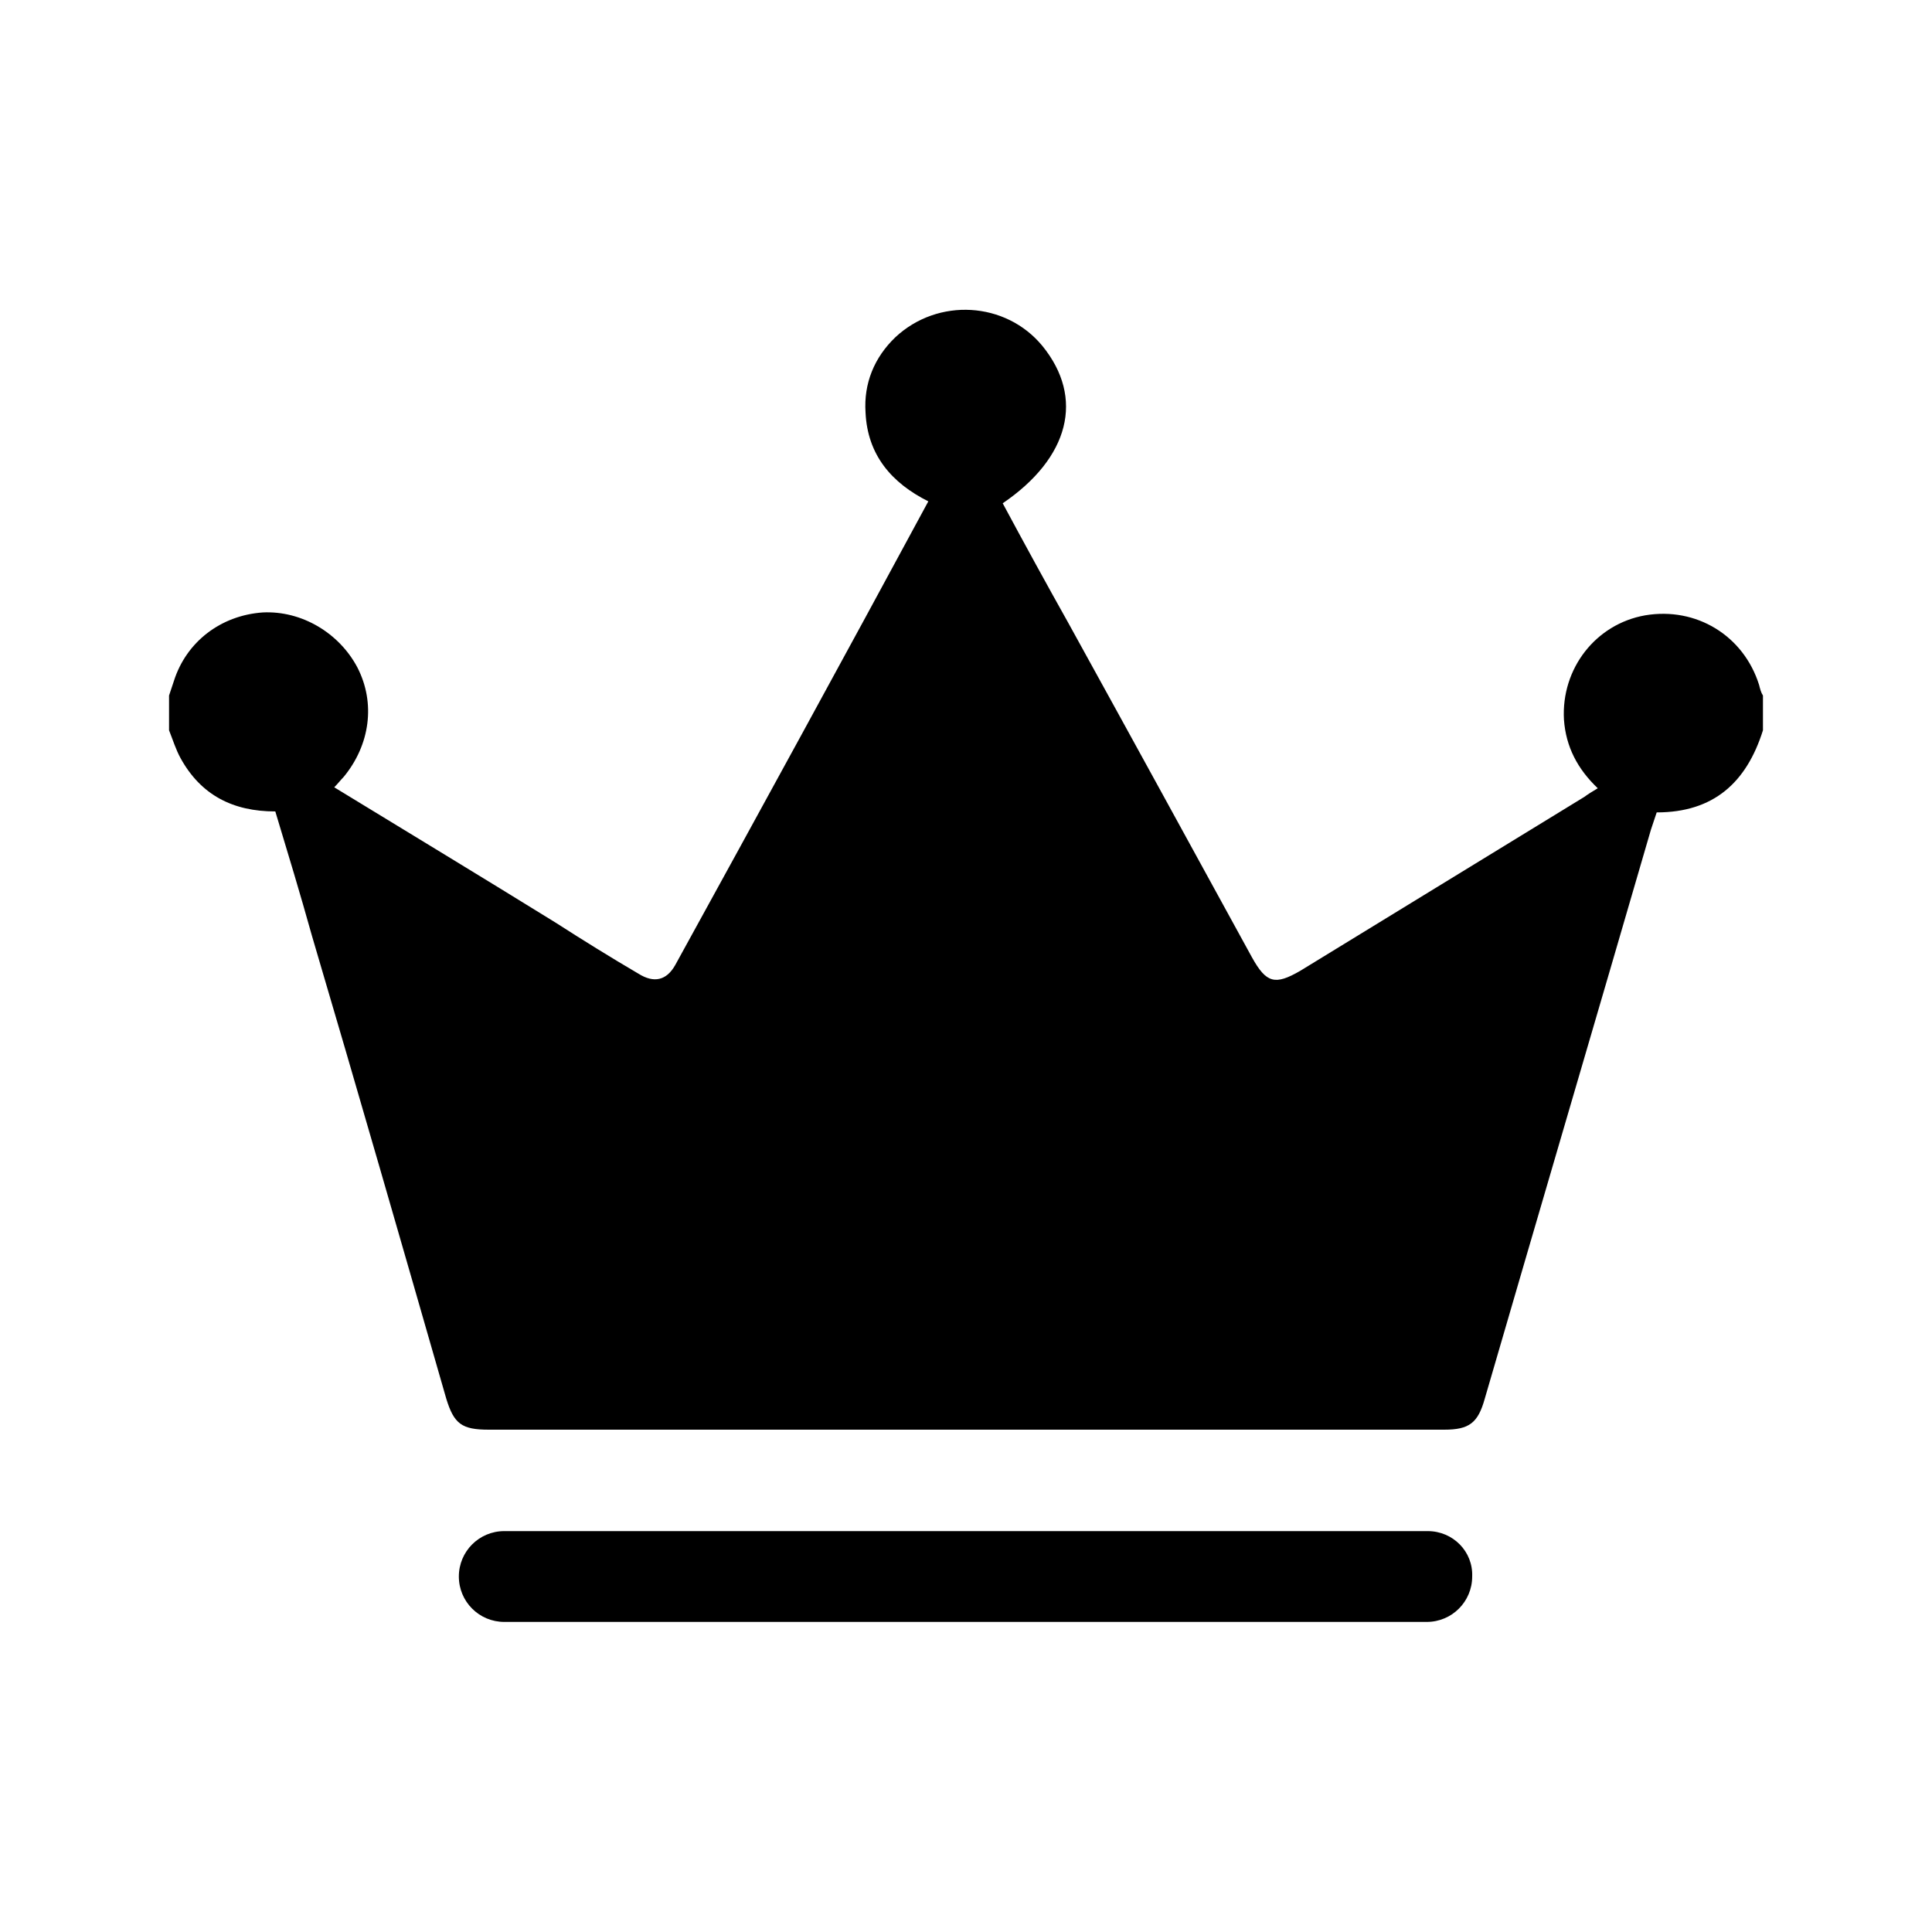 <?xml version="1.0" standalone="no"?><!DOCTYPE svg PUBLIC "-//W3C//DTD SVG 1.1//EN" "http://www.w3.org/Graphics/SVG/1.1/DTD/svg11.dtd"><svg class="icon" width="200px" height="200.00px" viewBox="0 0 1024 1024" version="1.1" xmlns="http://www.w3.org/2000/svg"><path d="M932.352 363.008c-8.192-26.112-33.28-41.472-60.416-36.864-26.112 4.608-44.544 28.16-43.008 55.296 1.024 14.336 7.168 26.112 17.92 36.352-2.56 1.536-5.12 3.072-7.168 4.608l-150.528 92.16c-13.312 7.68-17.92 6.656-25.6-7.168-32.256-58.88-64.512-117.76-97.28-177.152-11.776-20.992-23.552-42.496-34.816-63.488 35.328-24.064 43.52-55.808 20.992-83.456-19.456-23.552-55.296-25.6-77.824-4.608-11.264 10.752-16.896 24.576-15.872 39.936 1.024 22.528 13.824 37.376 33.28 47.104-44.544 82.432-89.088 163.84-134.144 245.76-4.608 8.192-11.264 9.728-19.456 4.608-14.848-8.704-29.696-17.92-44.032-27.136-38.912-24.064-77.824-47.616-117.248-71.68 2.048-2.048 3.584-4.096 5.12-5.632 13.824-16.896 16.896-38.912 7.168-57.856-9.728-18.432-29.696-30.208-50.176-29.184-22.016 1.536-40.448 15.36-47.104 36.352l-2.56 7.68v18.432c2.048 5.12 3.584 10.24 6.144 14.848 10.752 19.456 27.648 28.16 50.176 28.16 6.656 22.016 13.312 44.032 19.456 66.048 24.064 81.408 47.616 163.328 71.168 245.248 4.096 13.312 8.192 16.384 22.528 16.384h506.368c13.312 0 17.92-3.584 21.504-16.384 29.184-100.352 58.88-201.216 88.064-301.568l3.072-9.216c30.208 0 47.616-15.872 56.32-43.52V368.64c-1.024-1.536-1.536-3.584-2.048-5.632zM756.736 811.52H267.264c-13.312 0-24.064 10.752-24.064 24.064s10.752 24.064 24.064 24.064h488.96c13.312 0 24.064-10.752 24.064-24.064 0.512-13.312-10.24-24.064-23.552-24.064z"  /></svg>
